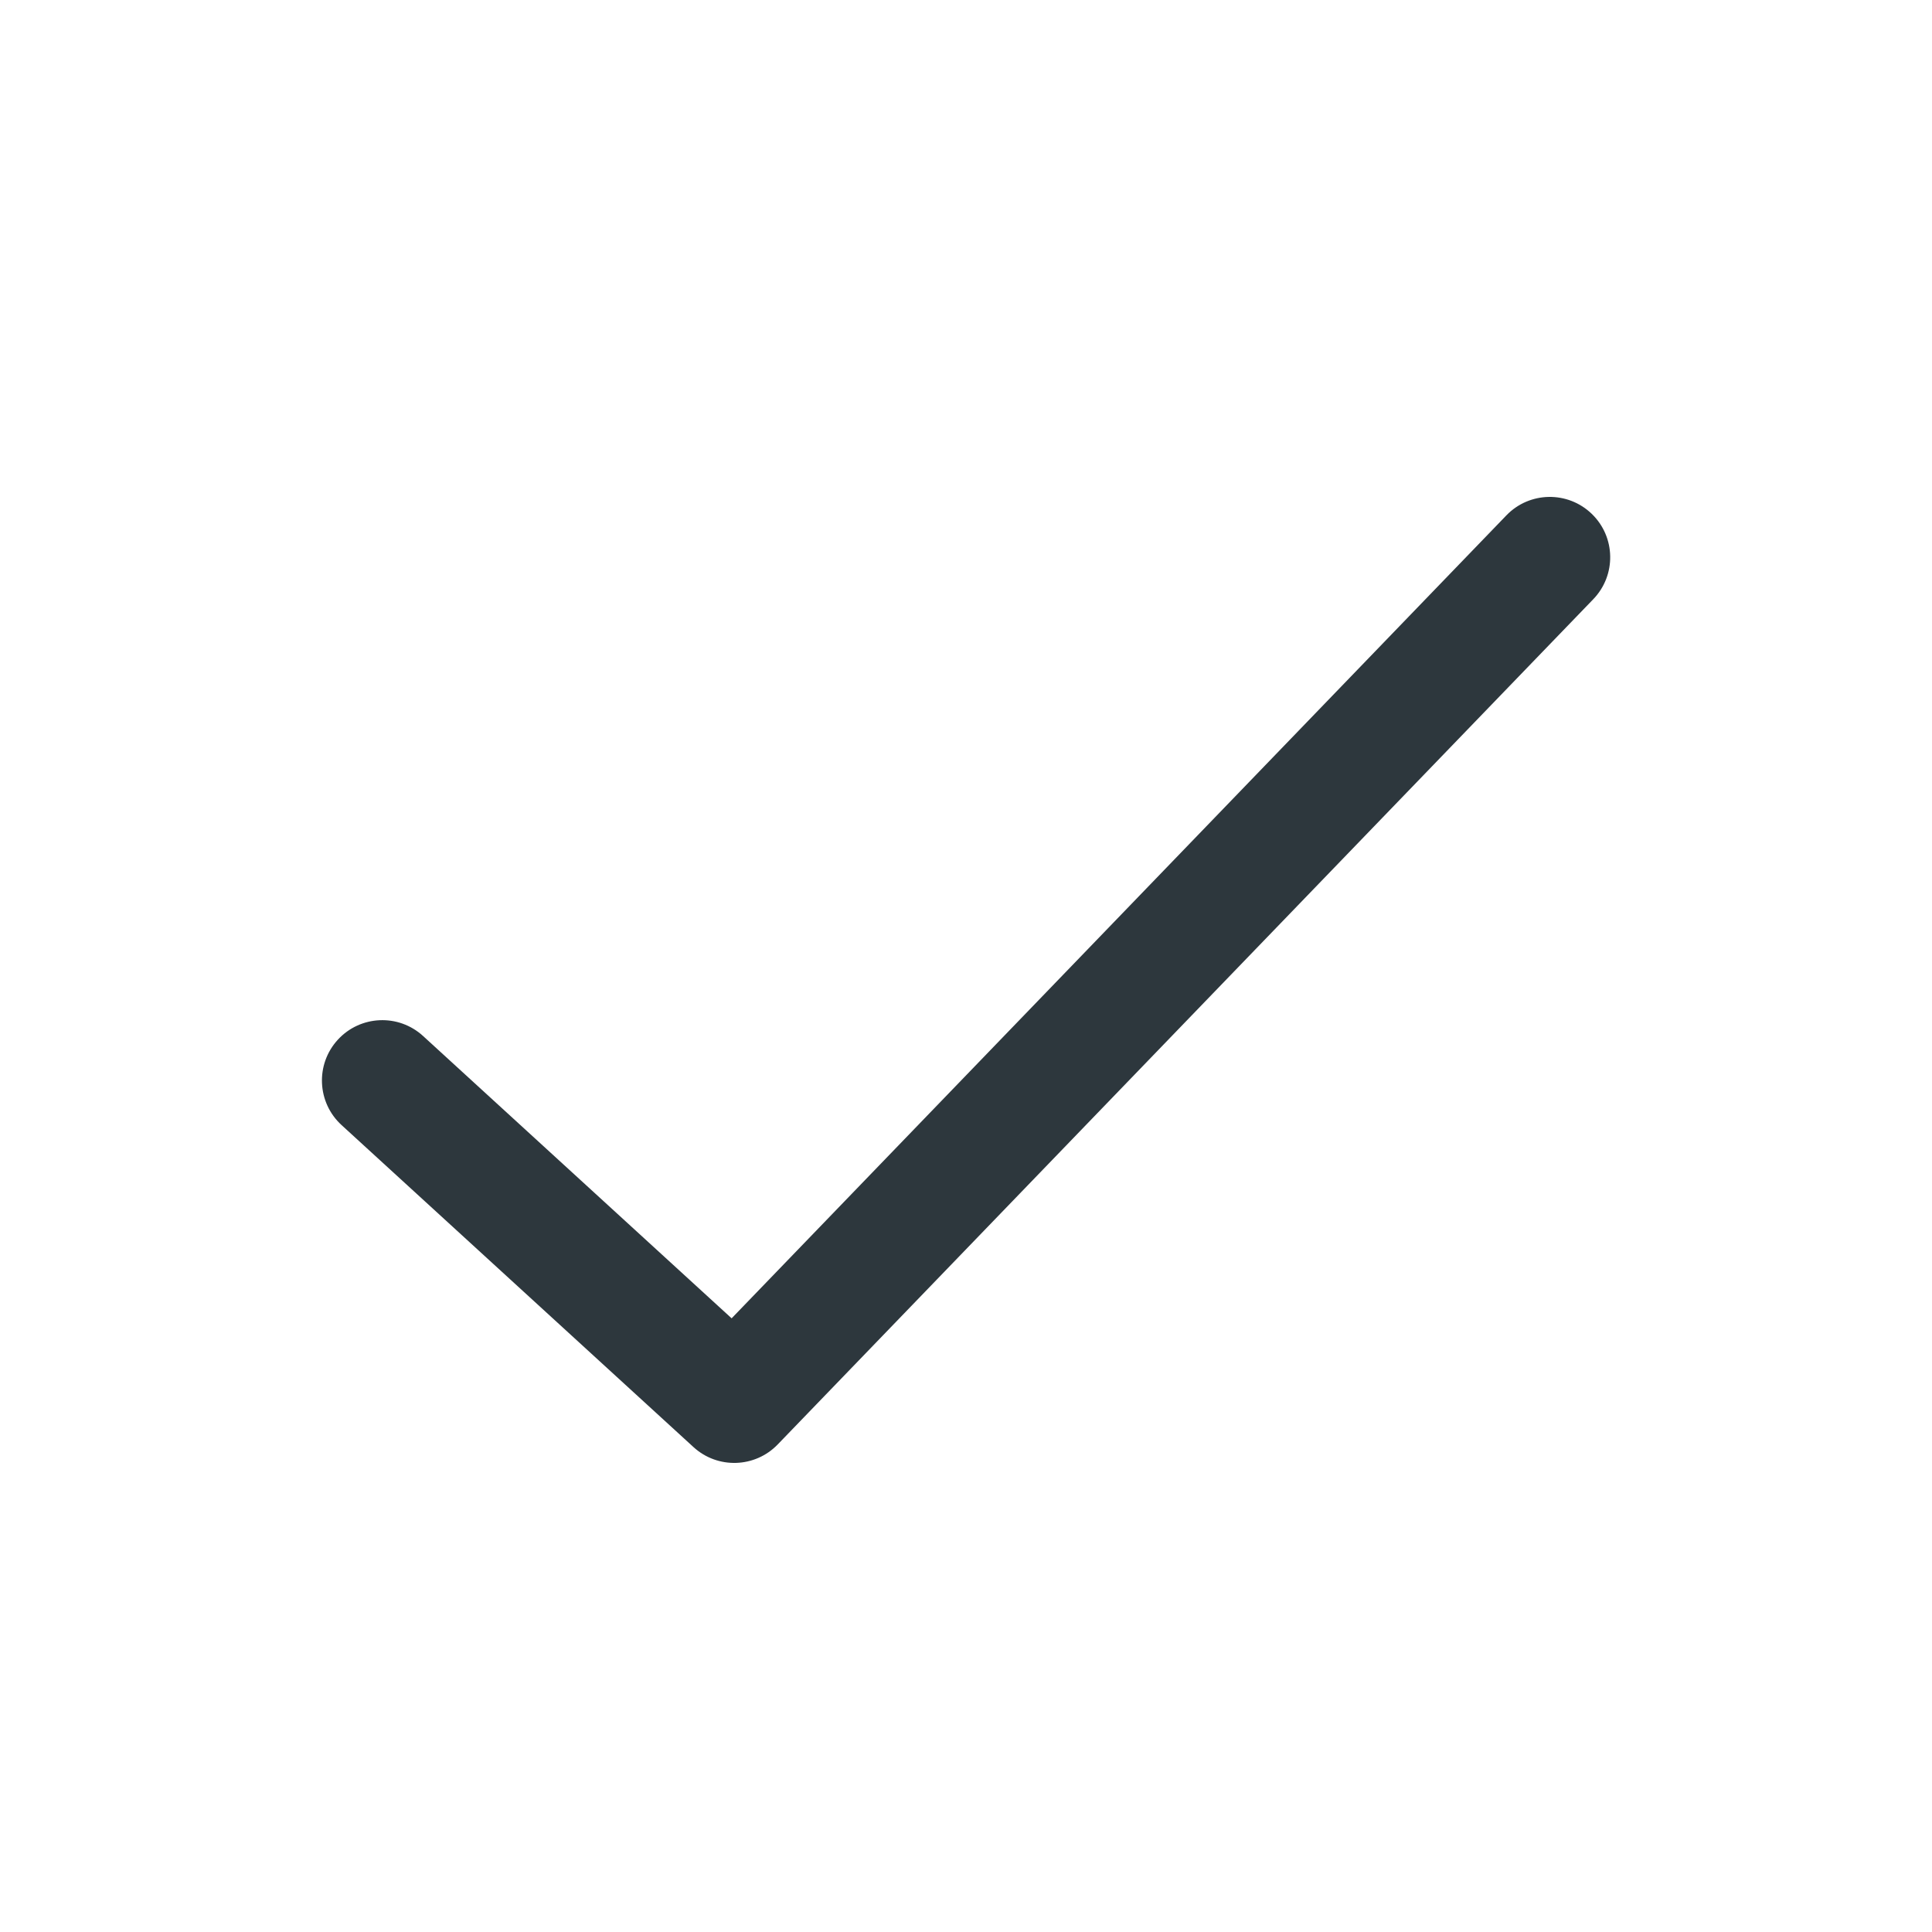 <svg width="64" height="64" viewBox="0 0 64 64" fill="none" xmlns="http://www.w3.org/2000/svg">
<path fill-rule="evenodd" clip-rule="evenodd" d="M52.729 17.022C53.524 17.789 53.546 19.055 52.779 19.85L25.762 47.85C25.009 48.63 23.772 48.668 22.973 47.937L11.315 37.27C10.5 36.524 10.443 35.259 11.189 34.444C11.935 33.629 13.2 33.573 14.015 34.319L24.236 43.671L49.901 17.072C50.668 16.277 51.934 16.255 52.729 17.022Z" fill="#2D373D"/>
</svg>
